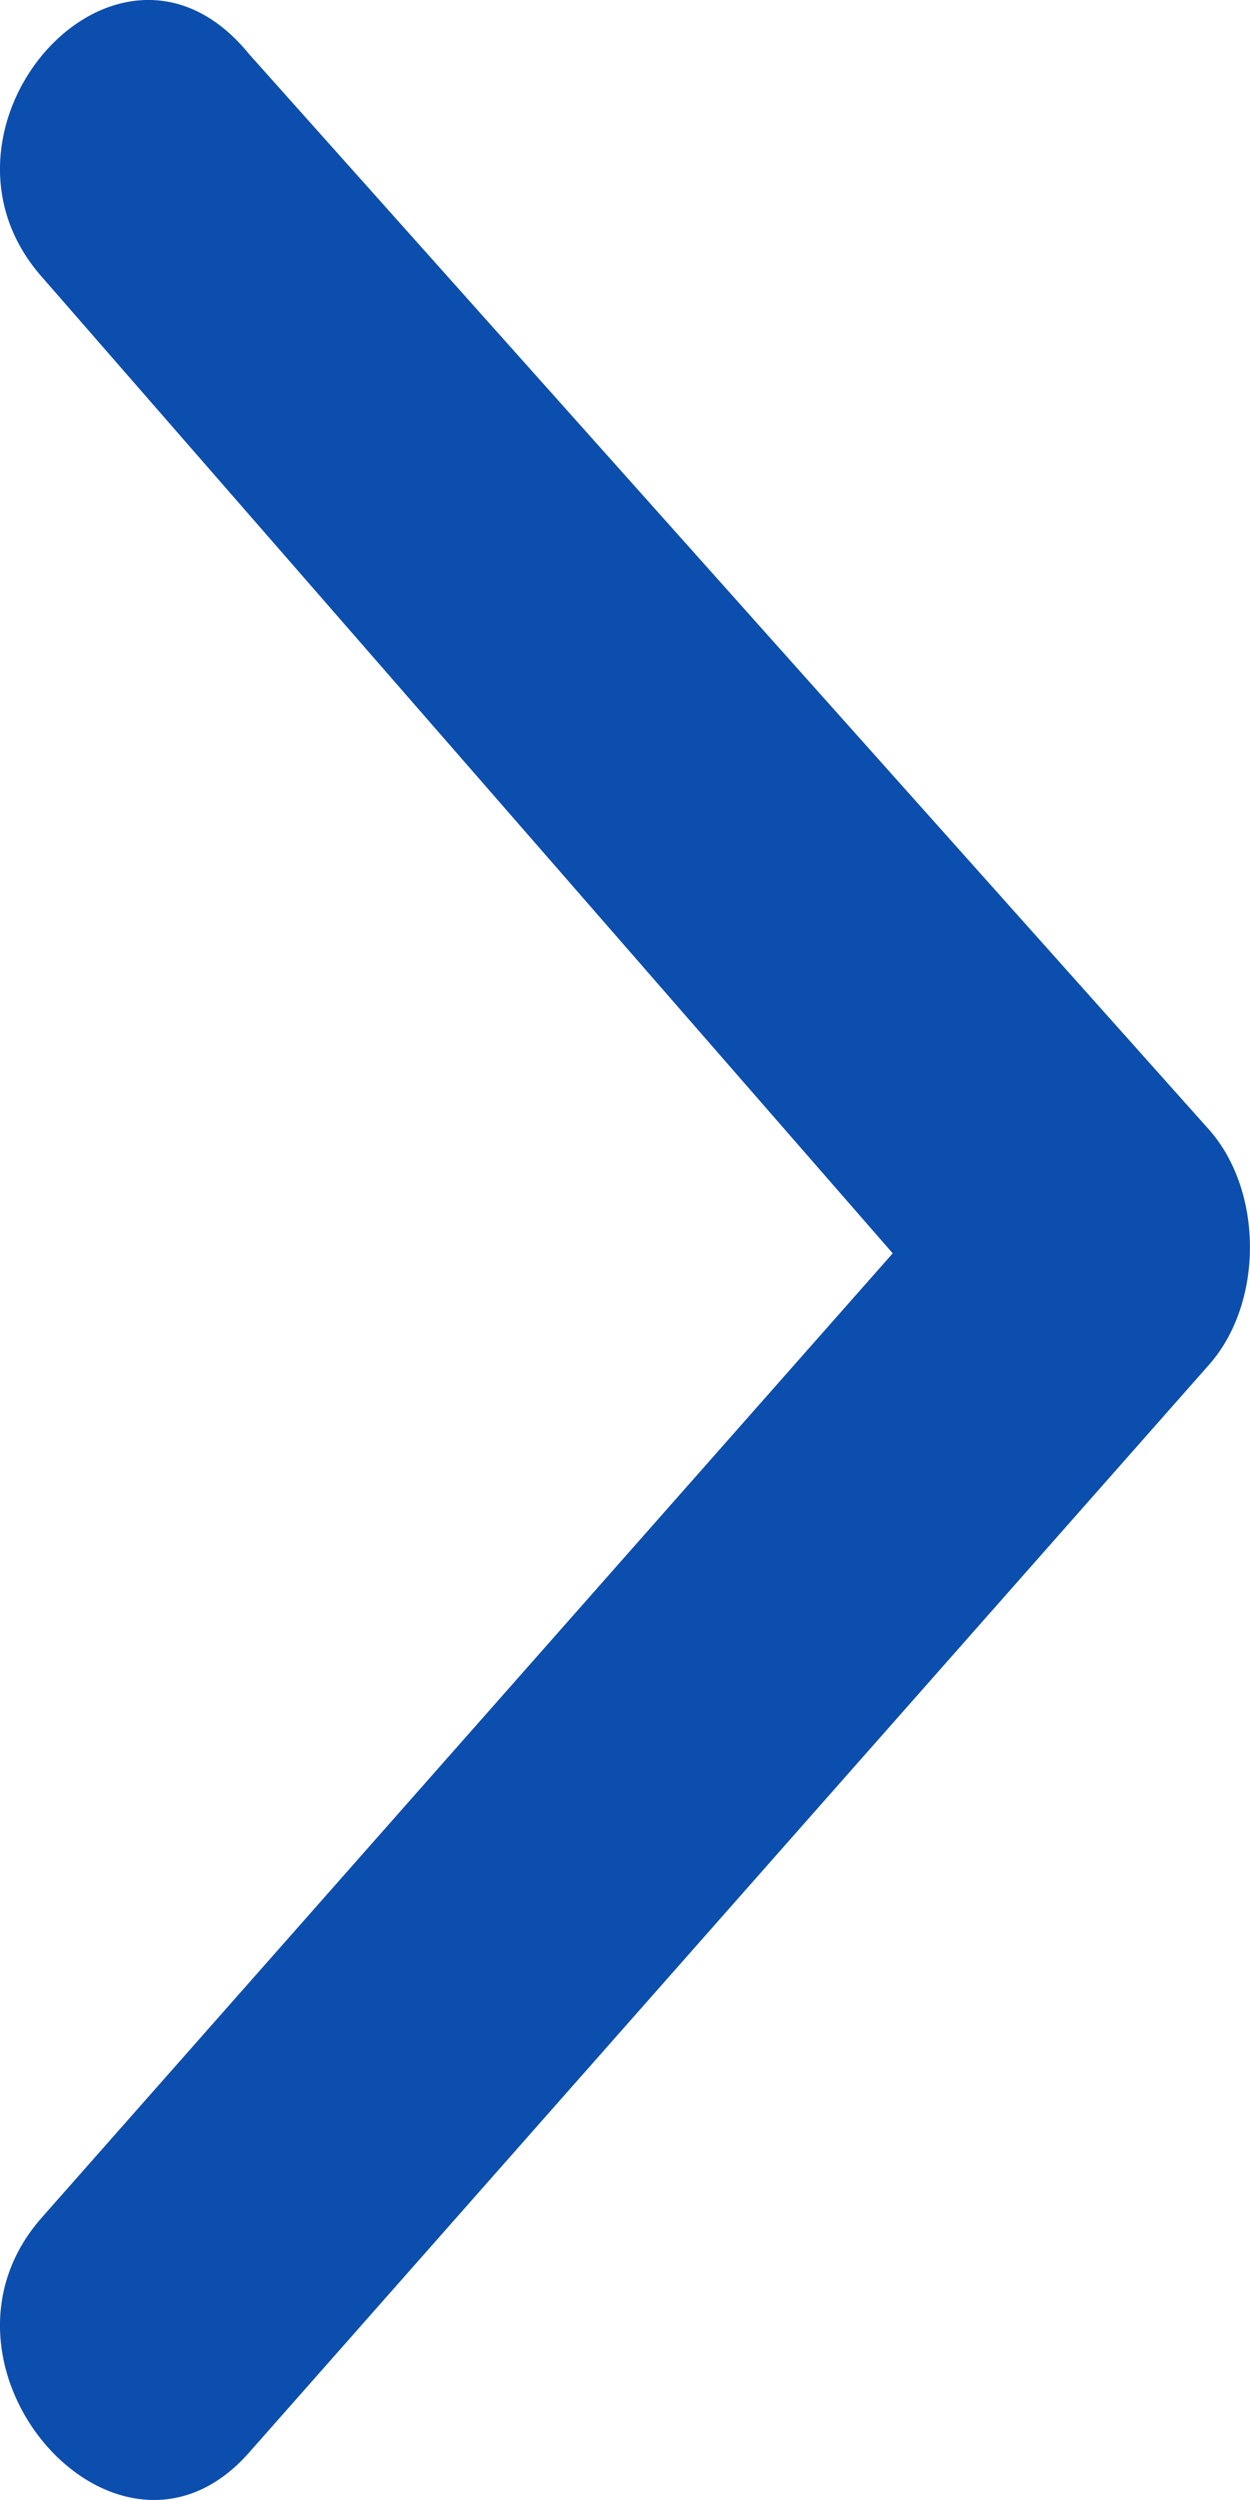 <svg width="6" height="12" viewBox="0 0 6 12" fill="none" xmlns="http://www.w3.org/2000/svg">
<path d="M0.2 1.328C-0.428 0.615 0.567 -0.512 1.195 0.259L5.804 5.423C6.065 5.719 6.065 6.254 5.804 6.55L1.195 11.773C0.567 12.485 -0.428 11.358 0.2 10.645L4.285 6.016L0.2 1.328Z" fill="#0C4EAD"/>
</svg>
